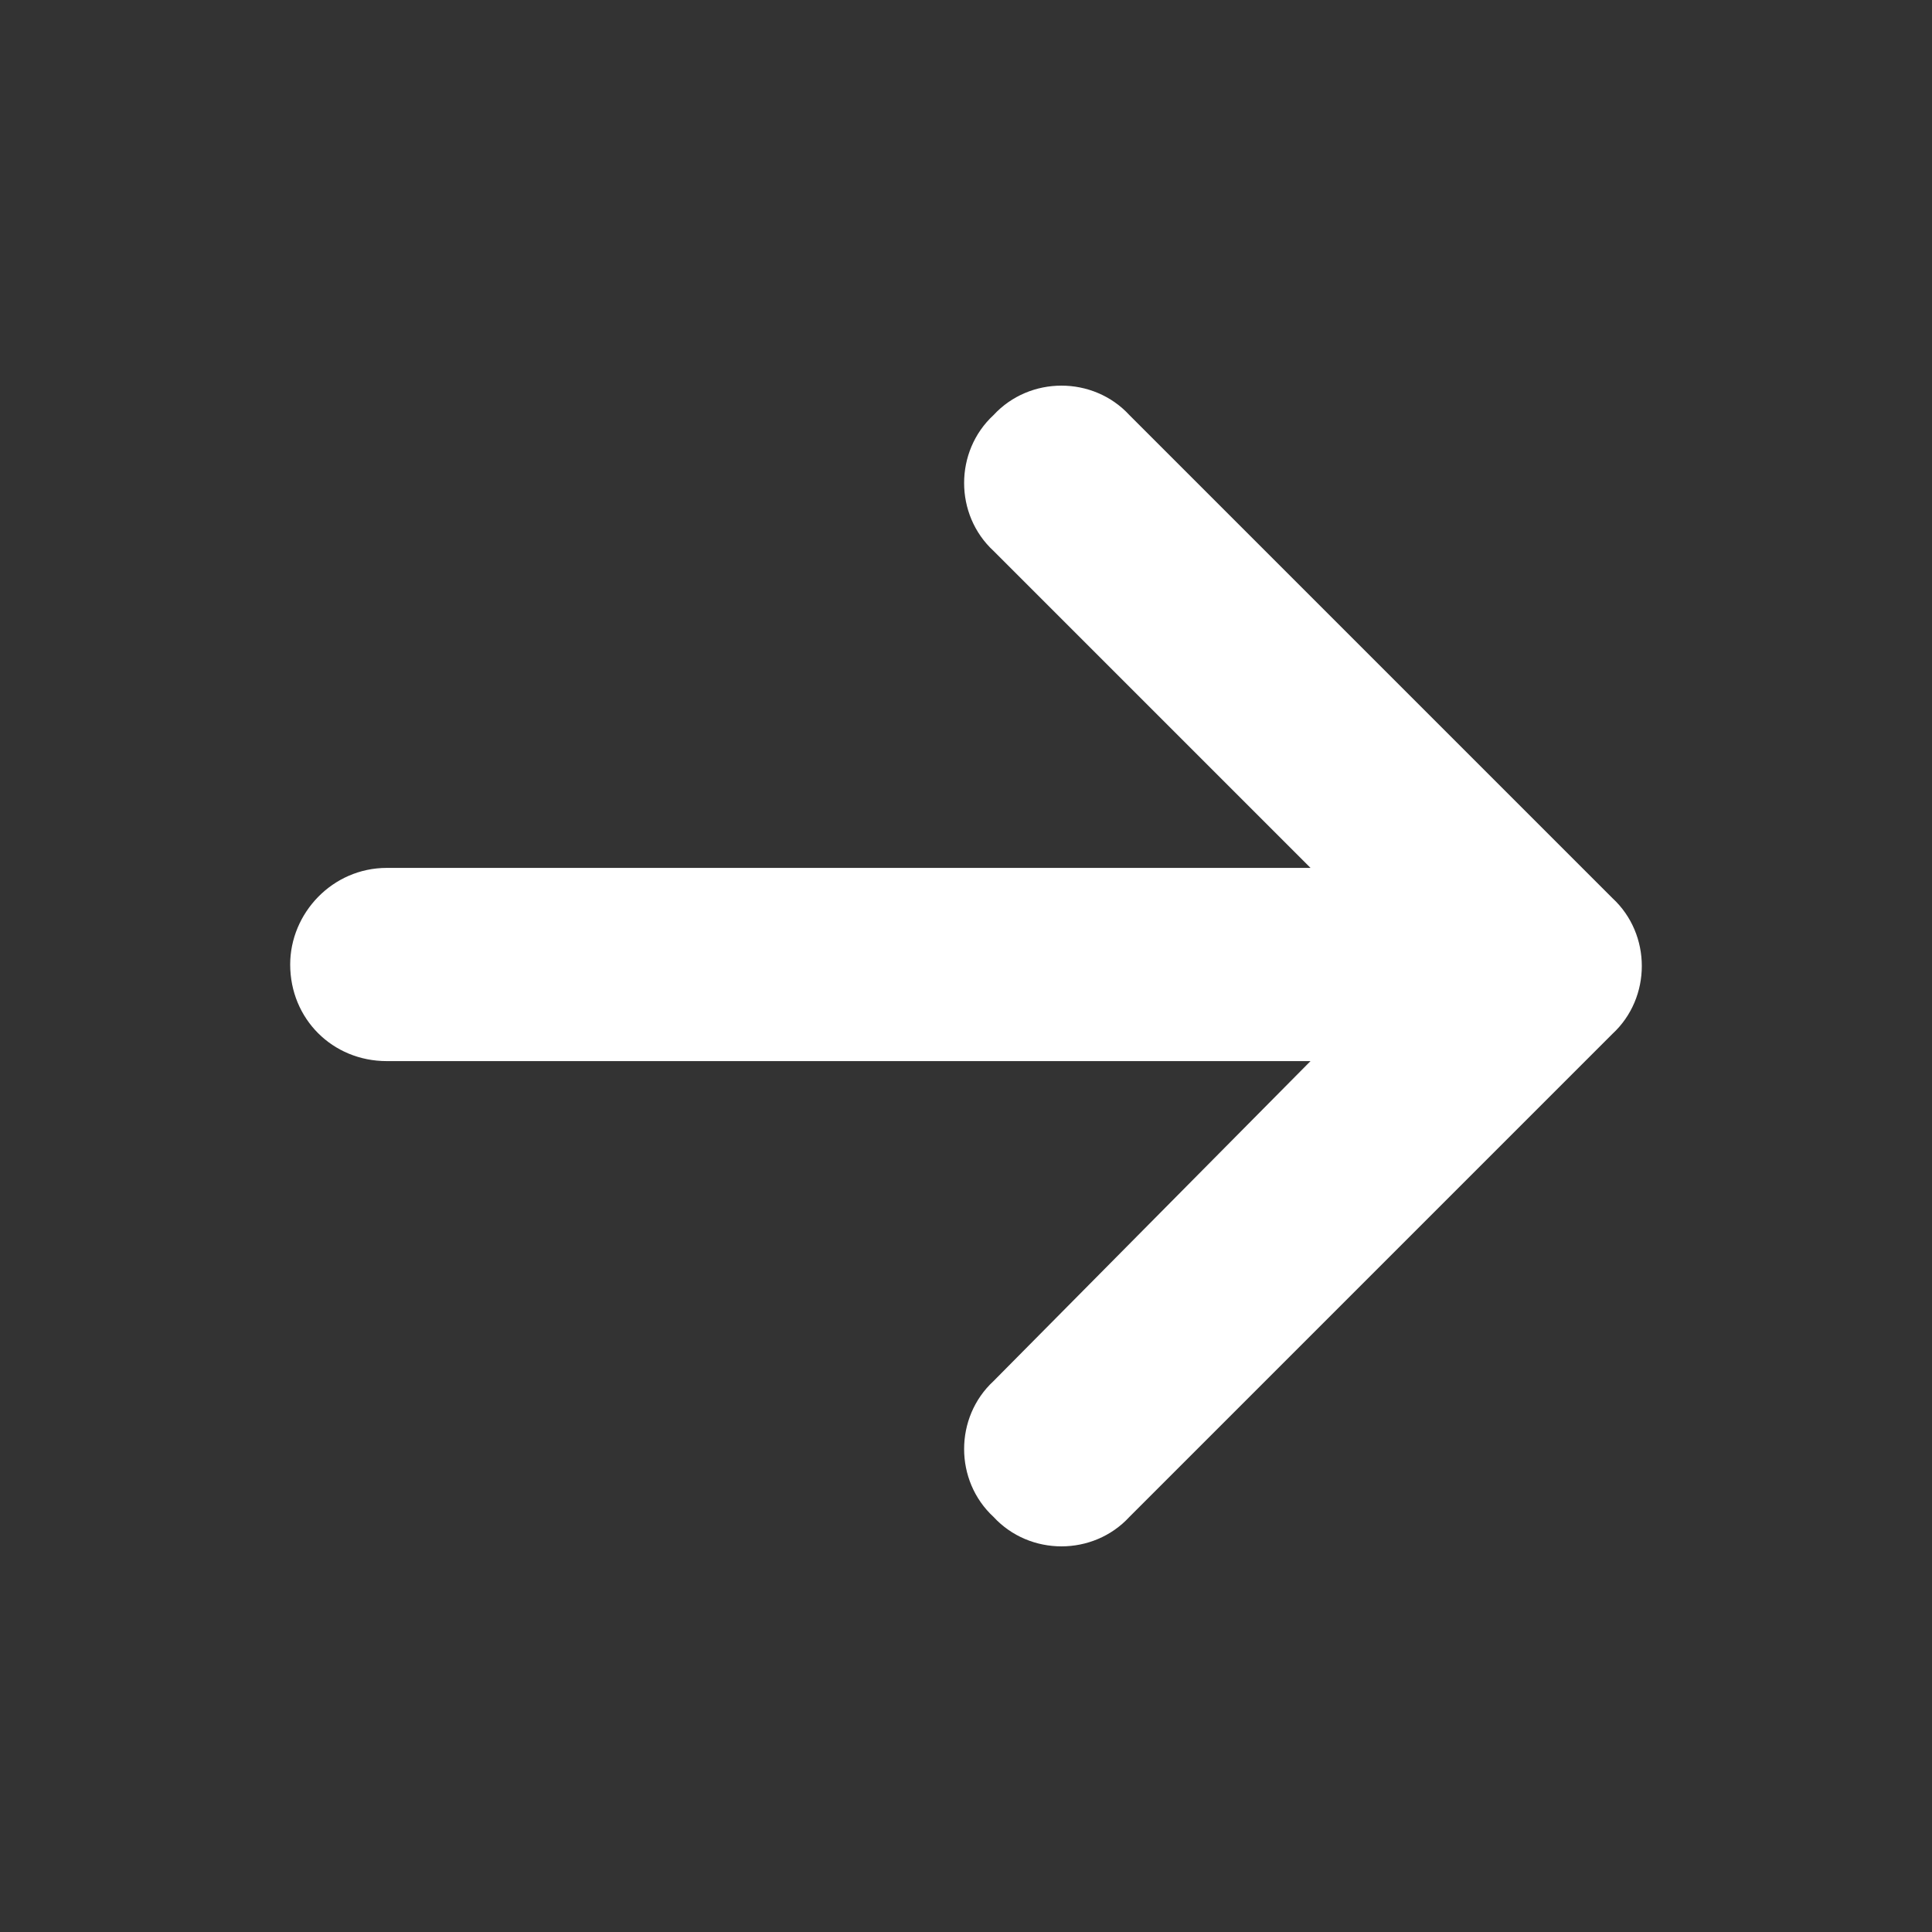 <svg width="40" height="40" viewBox="0 0 40 40" fill="none" xmlns="http://www.w3.org/2000/svg">
<rect x="0" y="0" width="40" height="40" fill="#333333" stroke="none"/>
<path d="M33.383 21.406L23.383 31.406C22.633 32.219 21.32 32.219 20.57 31.406C19.758 30.656 19.758 29.344 20.57 28.594L27.133 21.969H8.008C6.883 21.969 6.008 21.094 6.008 19.969C6.008 18.906 6.883 17.969 8.008 17.969H27.133L20.57 11.406C19.758 10.656 19.758 9.344 20.57 8.594C21.32 7.781 22.633 7.781 23.383 8.594L33.383 18.594C34.195 19.344 34.195 20.656 33.383 21.406Z" fill="#fff"/>
</svg>
